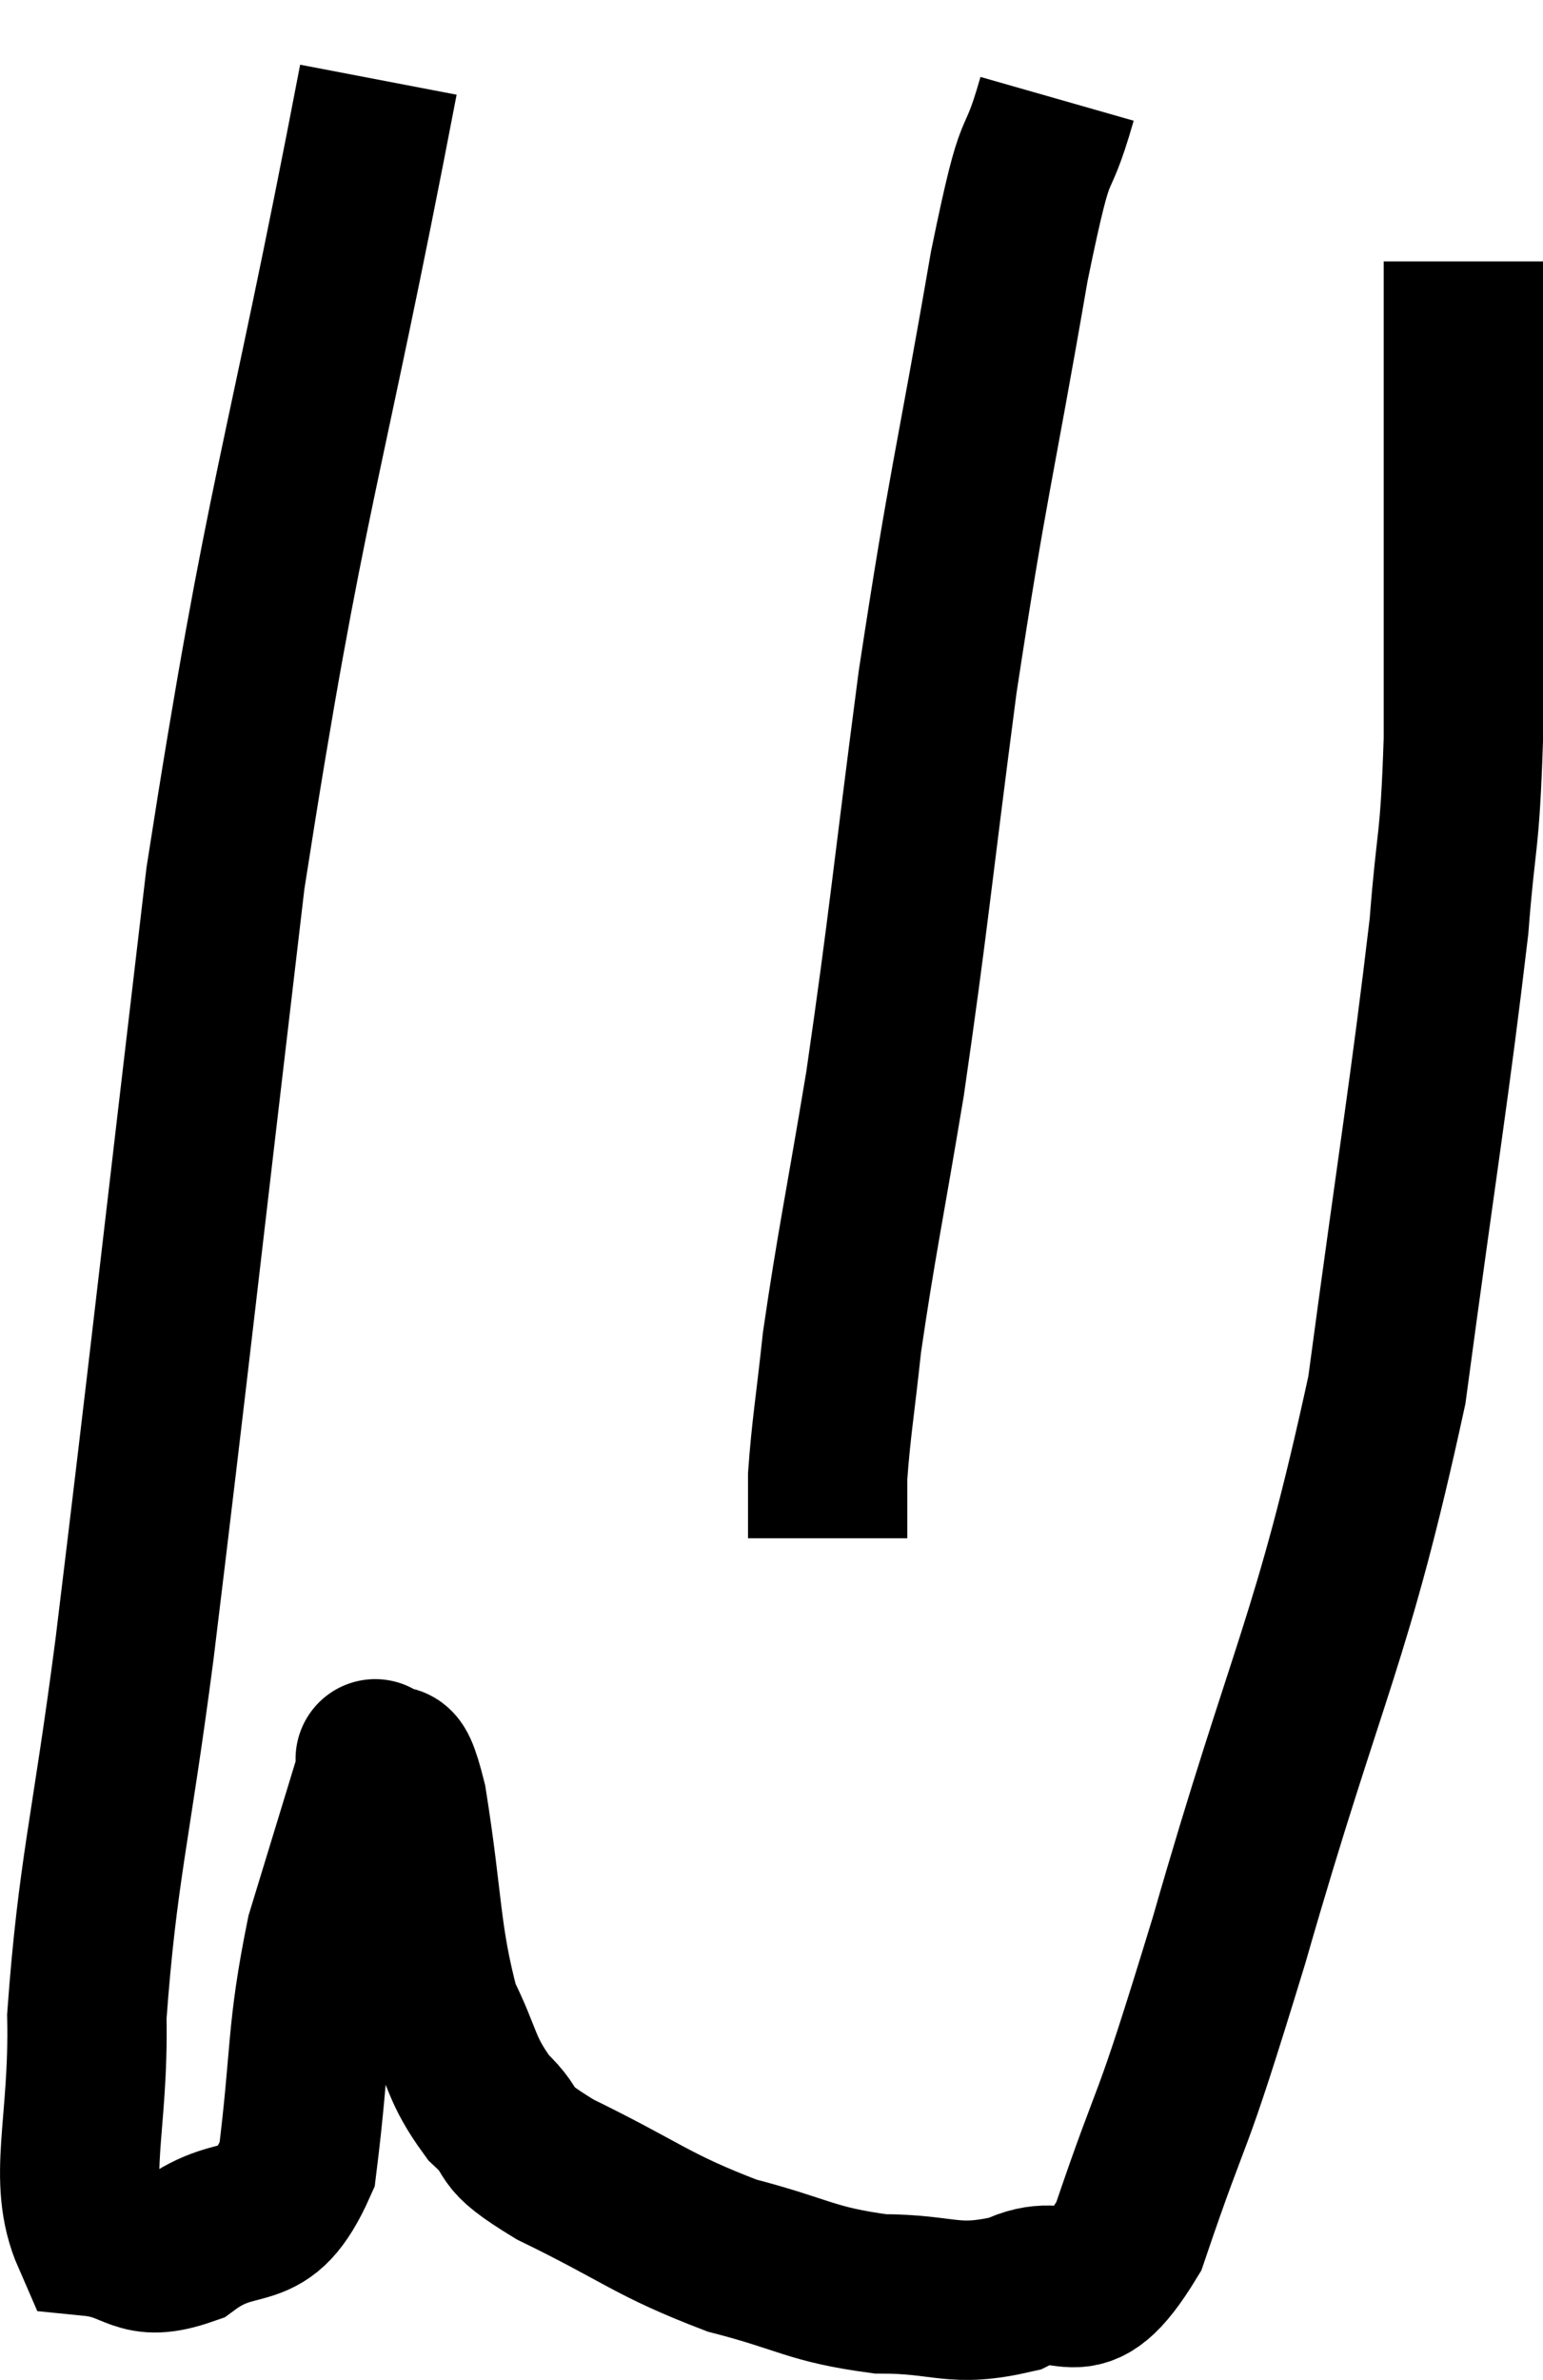 <svg xmlns="http://www.w3.org/2000/svg" viewBox="7.07 9.2 19.37 29.86" width="19.37" height="29.86"><path d="M 11.82 10.2 C 10.86 15.21, 10.665 15.3, 9.9 20.22 C 9.33 25.05, 9.195 26.31, 8.76 29.88 C 8.46 32.19, 8.295 32.655, 8.16 34.5 C 8.19 35.88, 7.905 36.54, 8.22 37.26 C 8.82 37.32, 8.775 37.605, 9.42 37.38 C 10.11 36.87, 10.365 37.335, 10.8 36.36 C 10.98 34.92, 10.905 34.74, 11.16 33.48 C 11.49 32.4, 11.655 31.86, 11.82 31.32 C 11.82 31.32, 11.73 31.2, 11.82 31.32 C 12 31.56, 11.985 31.02, 12.18 31.8 C 12.39 33.12, 12.345 33.48, 12.6 34.44 C 12.9 35.04, 12.84 35.145, 13.2 35.64 C 13.62 36.03, 13.275 35.955, 14.04 36.42 C 15.15 36.96, 15.24 37.11, 16.26 37.5 C 17.19 37.74, 17.235 37.86, 18.12 37.98 C 18.96 37.98, 19.02 38.16, 19.8 37.98 C 20.52 37.62, 20.565 38.37, 21.24 37.26 C 21.87 35.4, 21.69 36.195, 22.5 33.54 C 23.49 30.09, 23.79 29.82, 24.48 26.64 C 24.87 23.73, 25.02 22.86, 25.26 20.82 C 25.35 19.65, 25.395 19.845, 25.44 18.48 C 25.44 16.92, 25.44 16.62, 25.44 15.36 C 25.44 14.4, 25.44 14.04, 25.44 13.44 C 25.44 13.2, 25.44 13.155, 25.44 12.96 C 25.44 12.81, 25.44 12.78, 25.44 12.66 L 25.44 12.48" fill="none" stroke="black" stroke-width="2"></path><path d="M 20.34 10.44 C 20.04 11.49, 20.115 10.71, 19.74 12.54 C 19.29 15.15, 19.23 15.195, 18.84 17.76 C 18.51 20.28, 18.48 20.73, 18.18 22.8 C 17.91 24.42, 17.82 24.81, 17.64 26.04 C 17.55 26.88, 17.505 27.105, 17.46 27.72 C 17.46 28.11, 17.46 28.305, 17.46 28.5 L 17.46 28.5" fill="none" stroke="black" stroke-width="2"></path></svg>